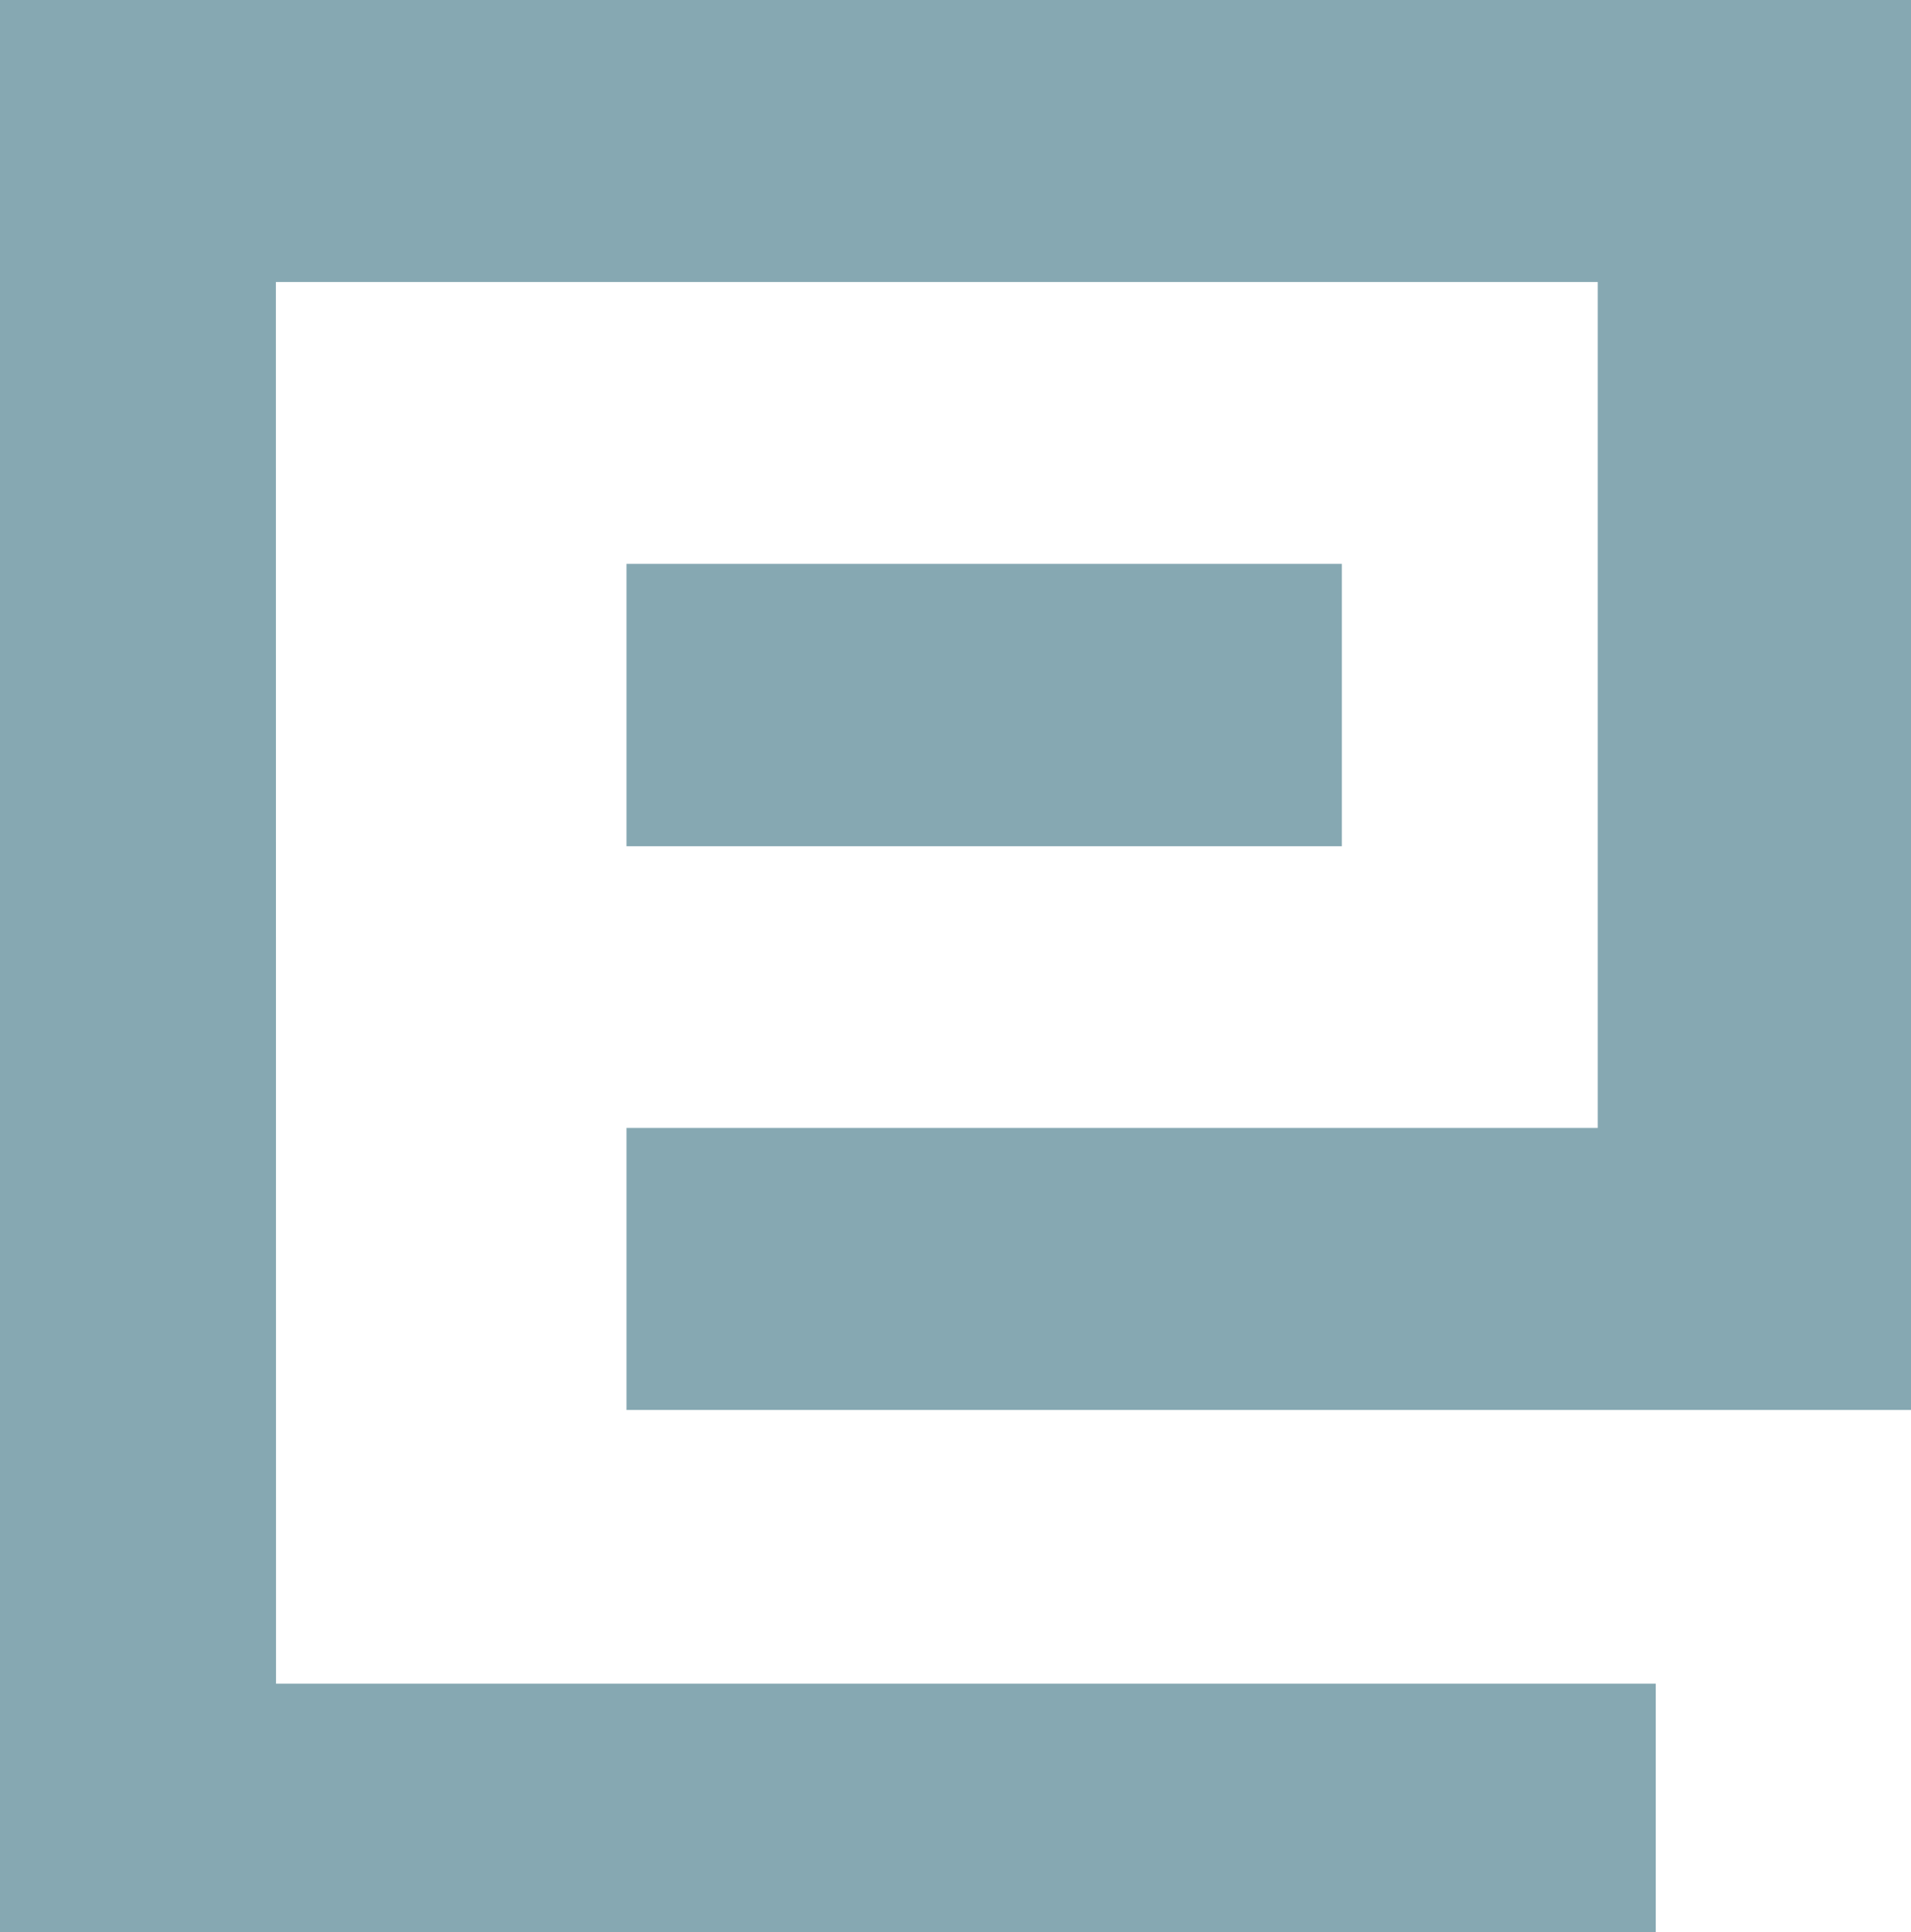 <?xml version="1.0" encoding="UTF-8"?><svg id="Layer_1" xmlns="http://www.w3.org/2000/svg" viewBox="0 0 145.32 146.9"><polygon points="145.32 0 0 0 0 146.9 125.91 146.9 125.91 128.01 20.99 128.01 20.98 21.44 121.5 21.44 121.5 85.76 47.64 85.76 47.64 107.2 145.32 107.2 145.32 0" style="fill:#86a8b2;"/><rect x="47.64" y="42.87" width="54.4" height="21.47" style="fill:#86a8b2;"/></svg>